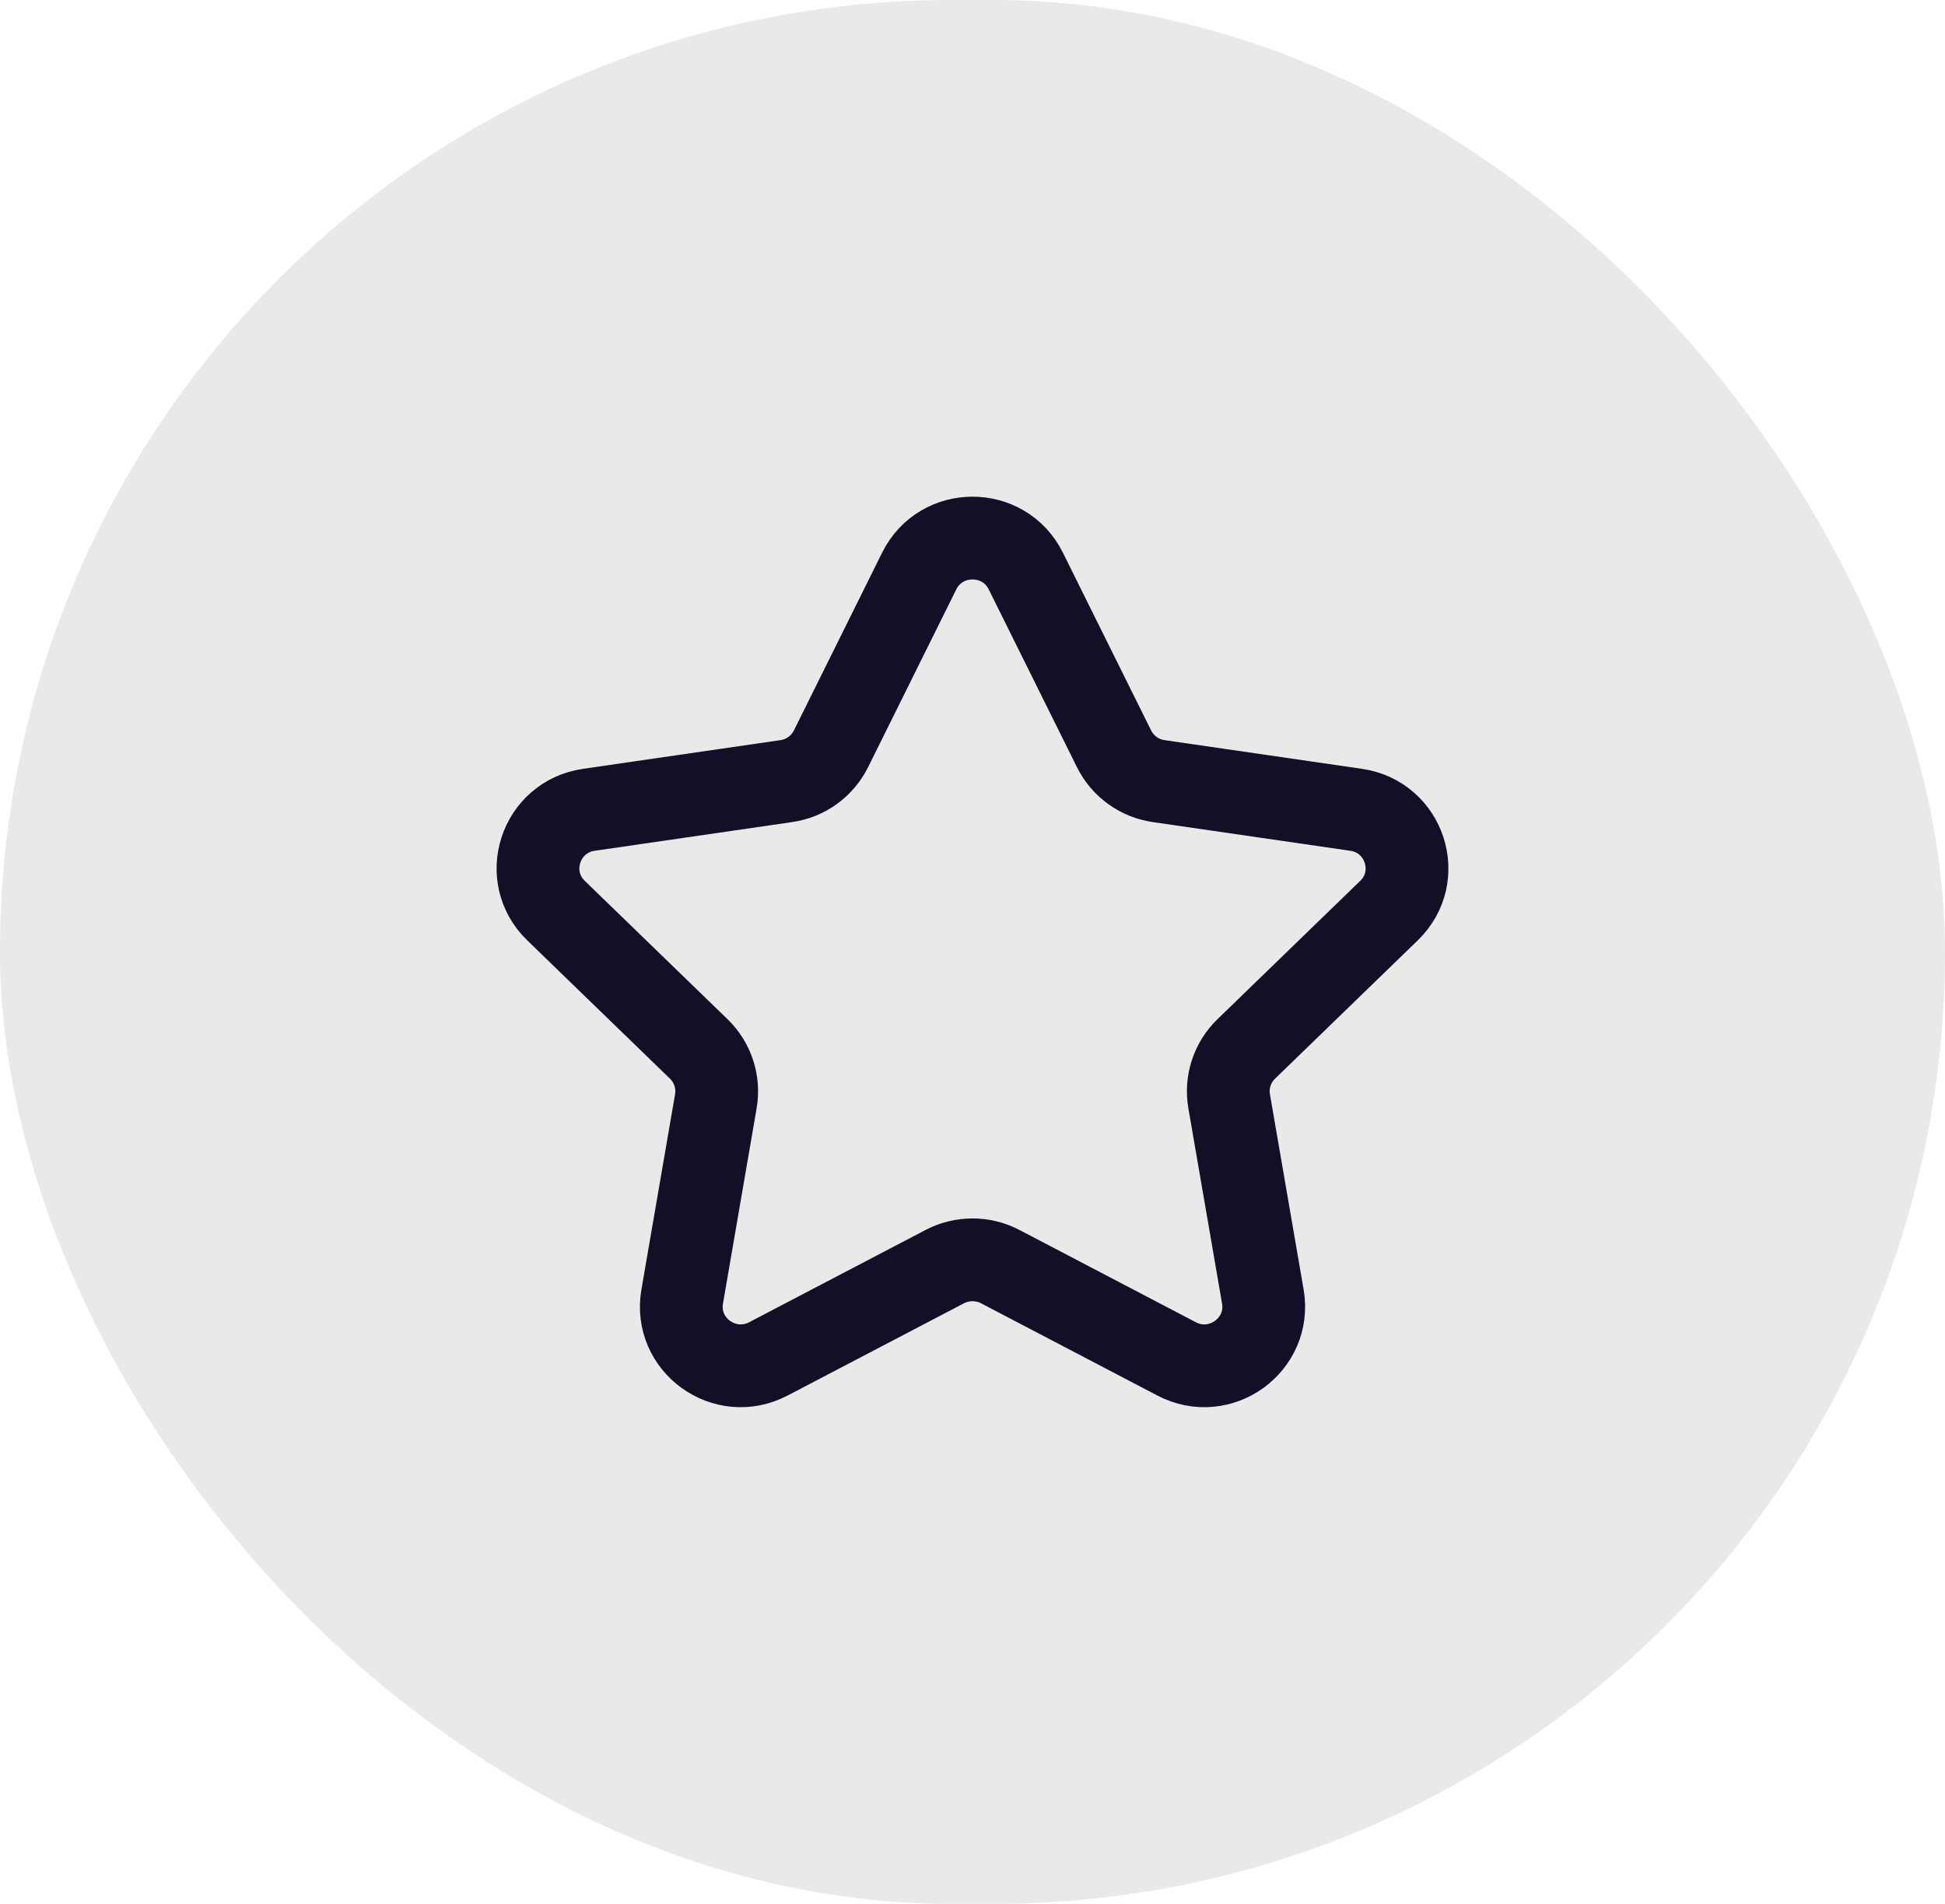 <svg width="47" height="46" viewBox="0 0 47 46" fill="none" xmlns="http://www.w3.org/2000/svg">
<rect width="47" height="46" rx="23" fill="#E9E9E9"/>
<path fill-rule="evenodd" clip-rule="evenodd" d="M24.788 13.797L26.92 18.092C27.129 18.513 27.532 18.806 28 18.873L32.77 19.566C33.948 19.737 34.417 21.177 33.564 22.002L30.115 25.344C29.776 25.673 29.622 26.145 29.702 26.609L30.516 31.327C30.716 32.494 29.485 33.385 28.431 32.832L24.169 30.603C23.751 30.385 23.25 30.385 22.831 30.603L18.569 32.832C17.515 33.385 16.284 32.494 16.485 31.327L17.298 26.609C17.378 26.145 17.224 25.673 16.885 25.344L13.436 22.002C12.583 21.177 13.052 19.737 14.23 19.566L19 18.873C19.468 18.806 19.872 18.513 20.081 18.092L22.212 13.797C22.739 12.735 24.261 12.735 24.788 13.797Z" stroke="#130F26" stroke-width="2" stroke-linecap="round" stroke-linejoin="round"/>
</svg>
